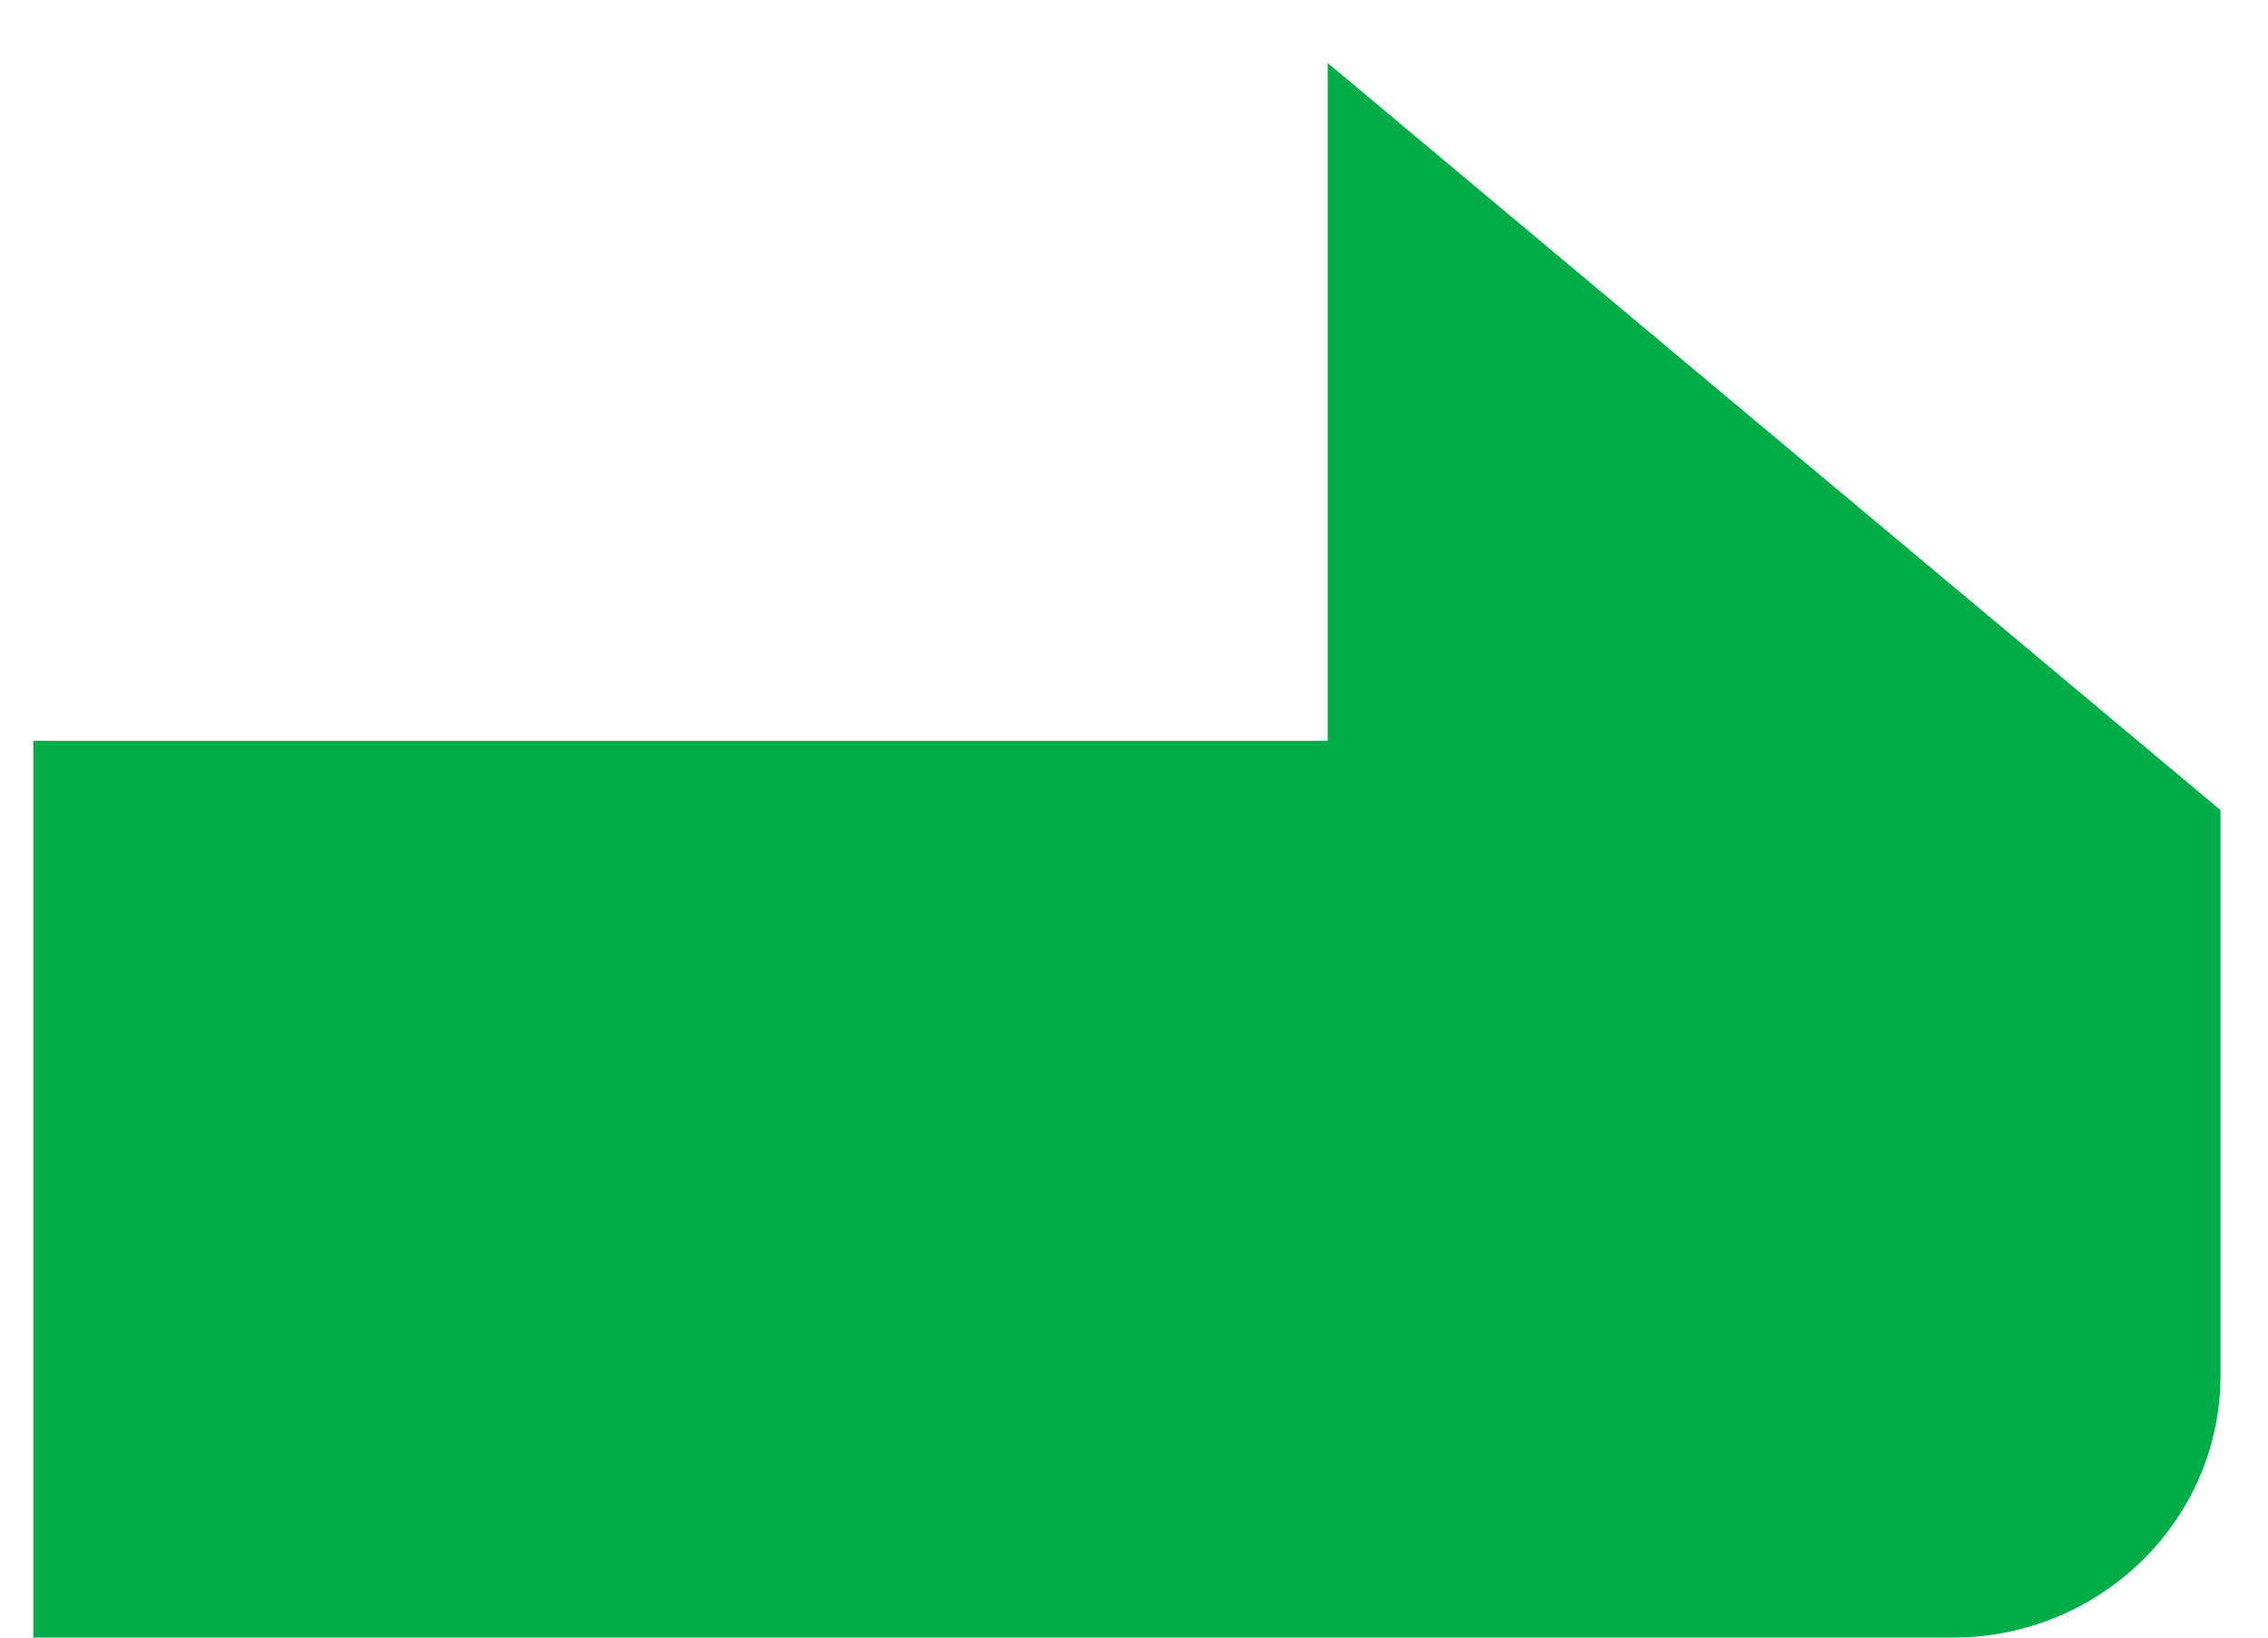 <svg width="18" height="13" viewBox="0 0 18 13" fill="none" xmlns="http://www.w3.org/2000/svg">
<path d="M10.537 0.5V5.881H0.264V13H15.497C16.671 13 17.623 12.066 17.623 10.917V6.431L10.537 0.5Z" fill="#00AC47"/>
</svg>
